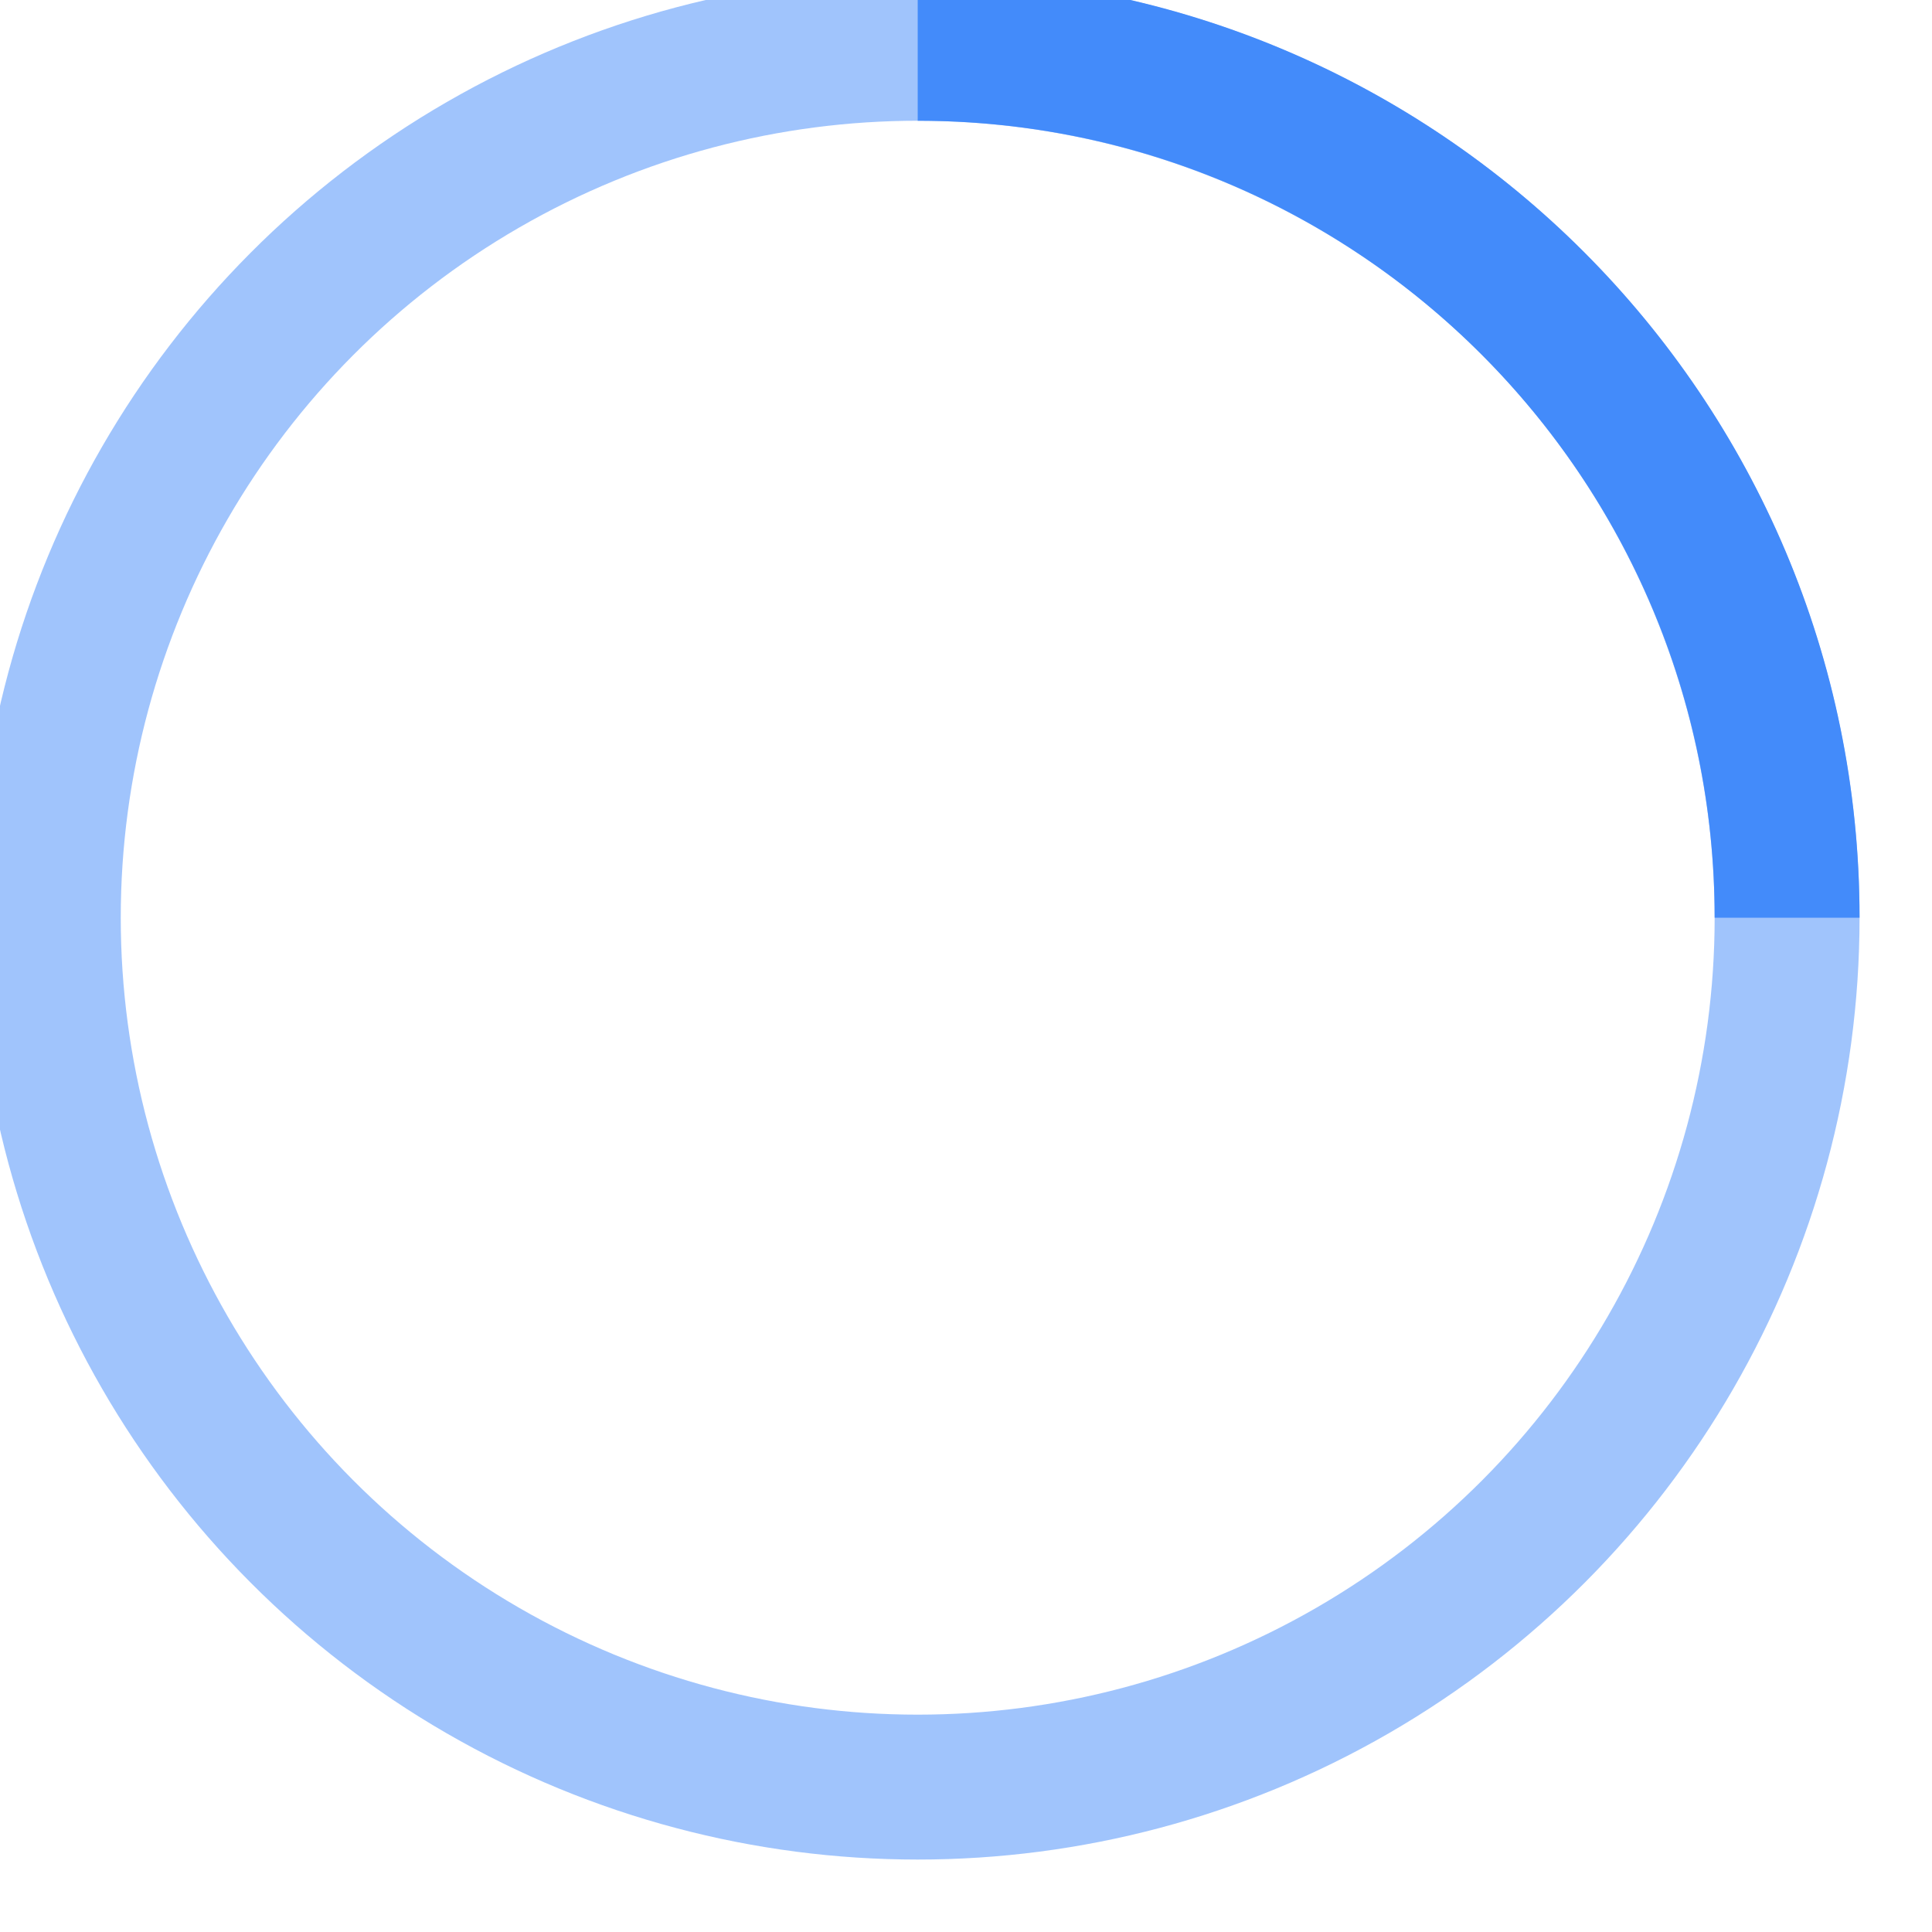 <!-- By Sam Herbert (@sherb), for everyone. More @ http://goo.gl/7AJzbL -->
<svg width="38" height="38" viewBox="0 0 40 40" xmlns="http://www.w3.org/2000/svg" stroke="#438bfa">
    <g fill="none" fill-rule="evenodd">
        <g transform="translate(1 1)" stroke-width="3">
            <circle stroke-opacity=".5" cx="18" cy="18" r="18"/>
            <path d="M36 18c0-9.94-8.06-18-18-18">
                <animateTransform
                    attributeName="transform"
                    type="rotate"
                    from="0 18 18"
                    to="360 18 18"
                    dur="0.5s"
                    repeatCount="indefinite"/>
            </path>
        </g>
    </g>
</svg>

